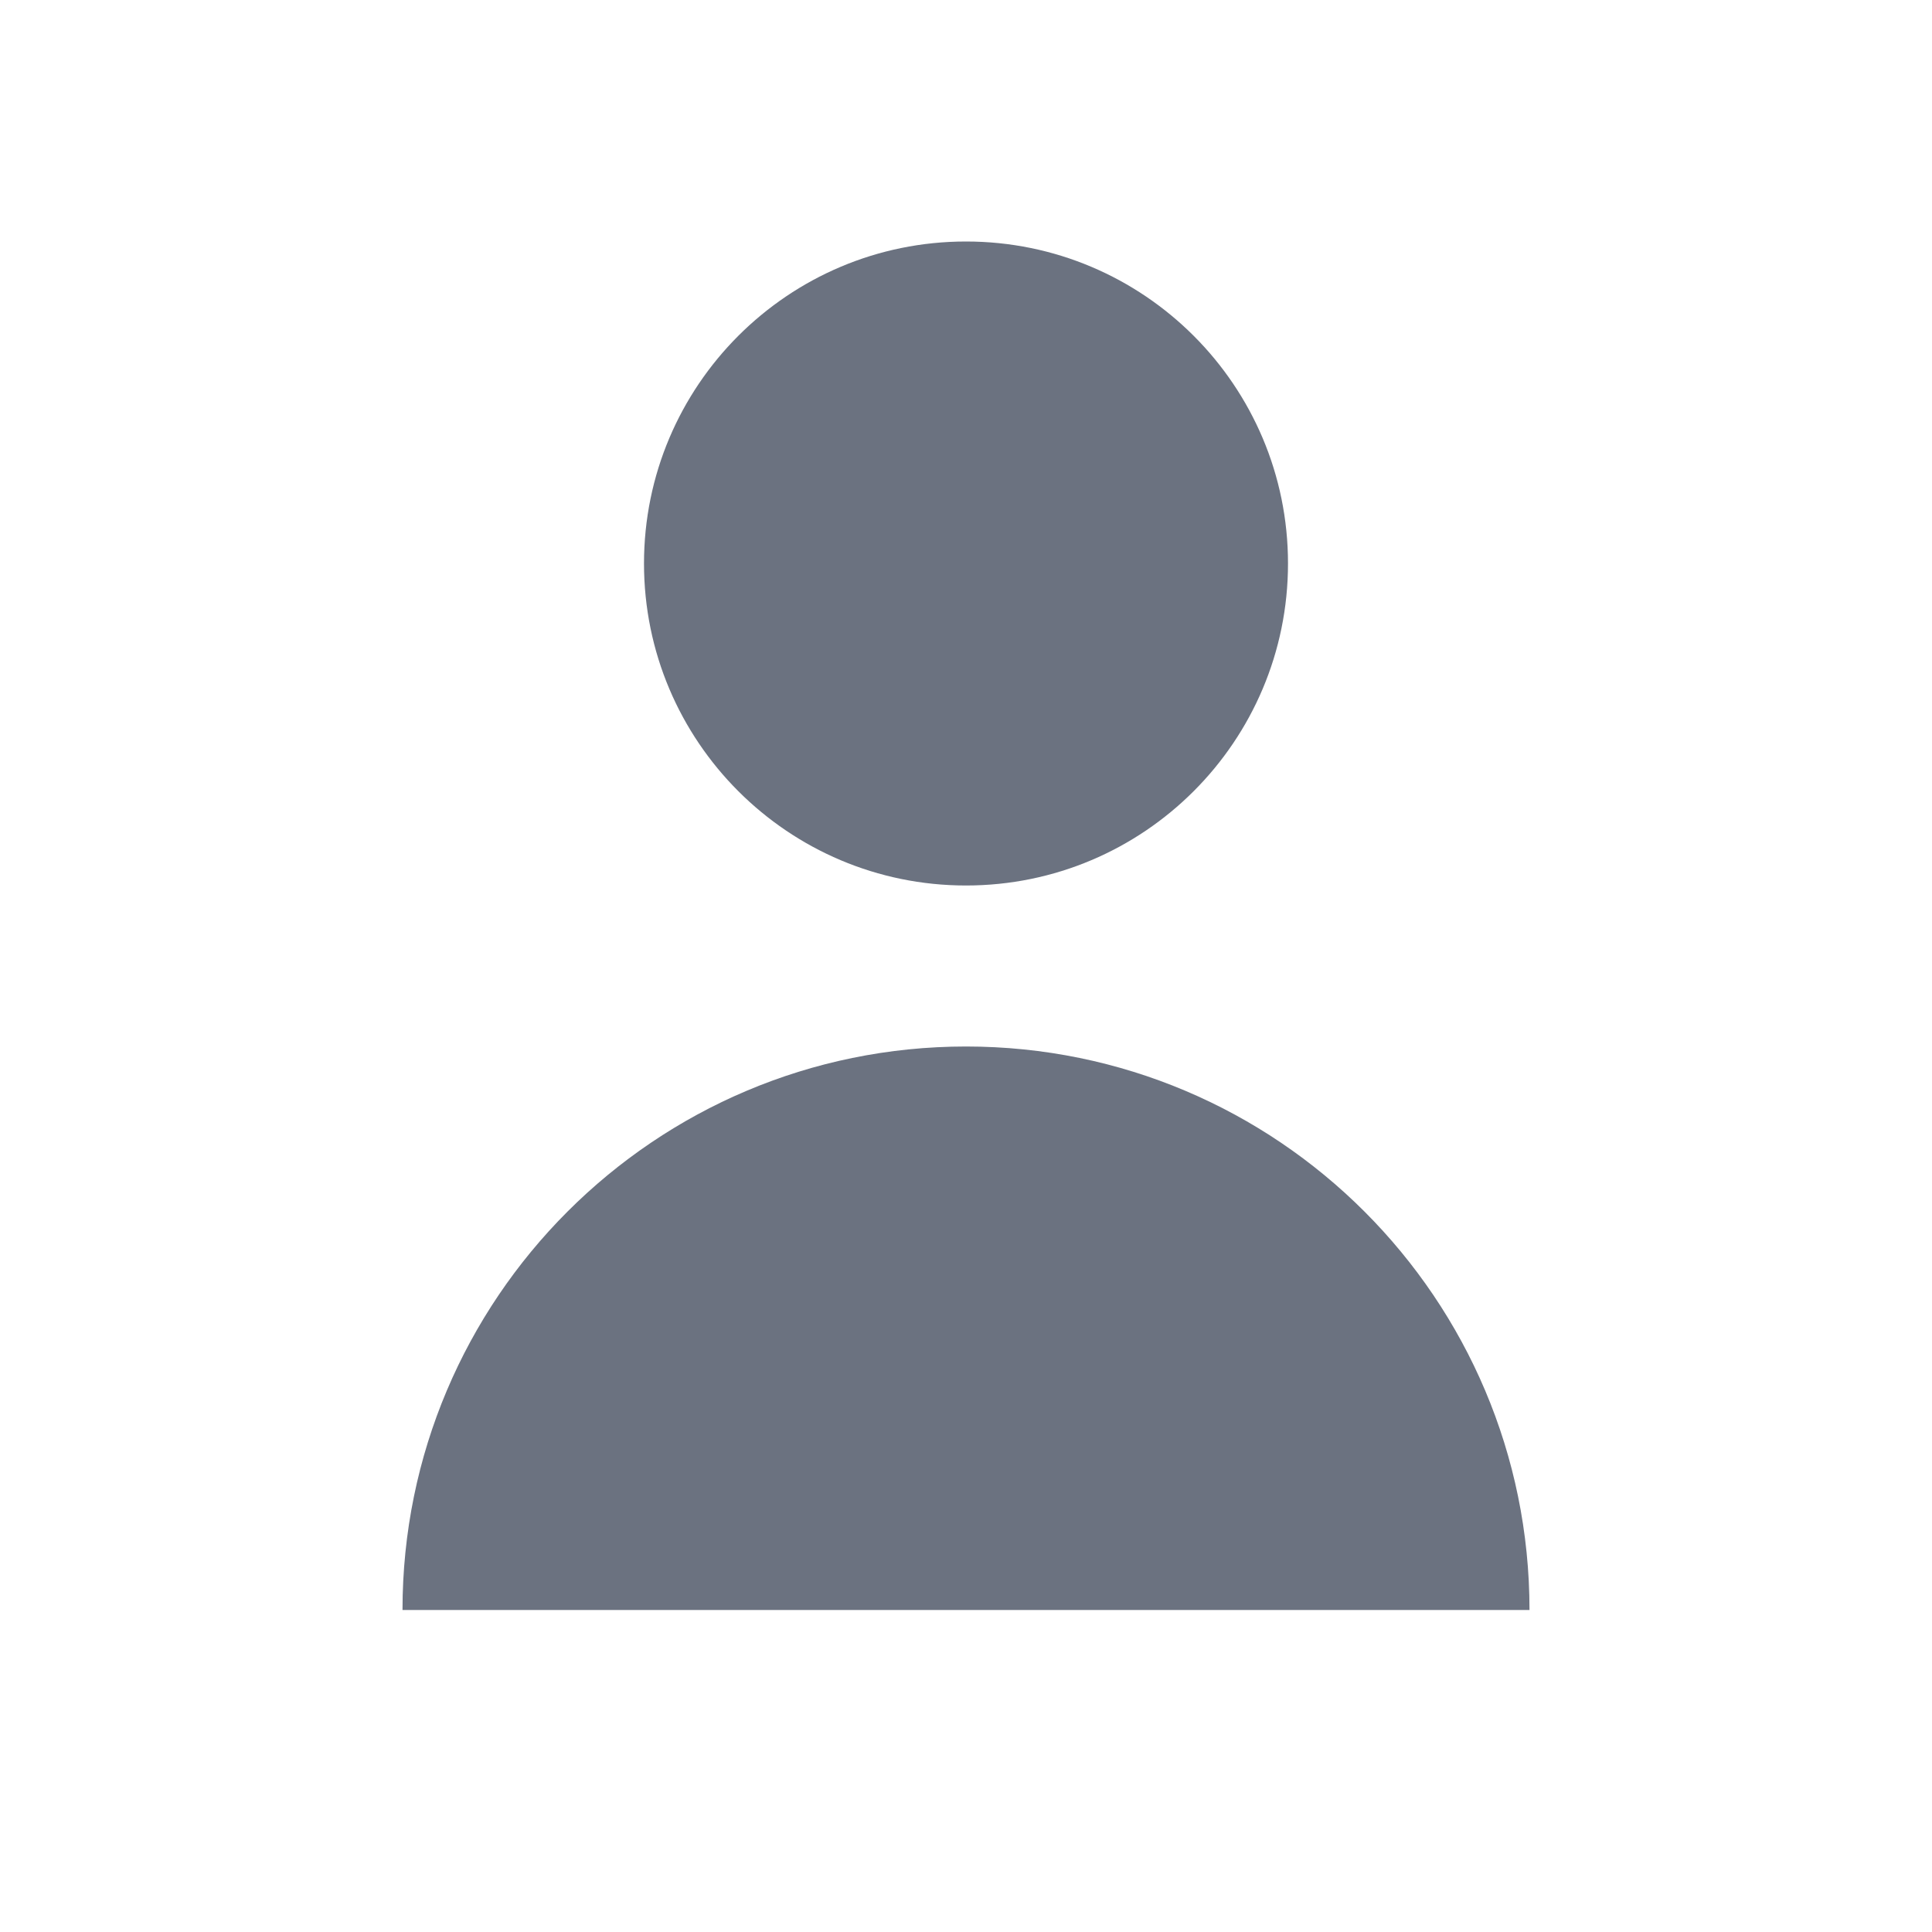 <?xml version="1.0" encoding="UTF-8"?>
<svg width="24px" height="24px" viewBox="0 0 24 24" version="1.1" xmlns="http://www.w3.org/2000/svg">
    <g stroke="none" stroke-width="1" fill="none" fill-rule="evenodd">
        <path d="M12,11 C14.209,11 16,9.209 16,7 C16,4.791 14.209,3 12,3 C9.791,3 8,4.791 8,7 C8,9.209 9.791,11 12,11 Z M12,13 C8.134,13 5,16.134 5,20 L19,20 C19,16.134 15.866,13 12,13 Z" fill="#6B7280"/>
    </g>
</svg> 